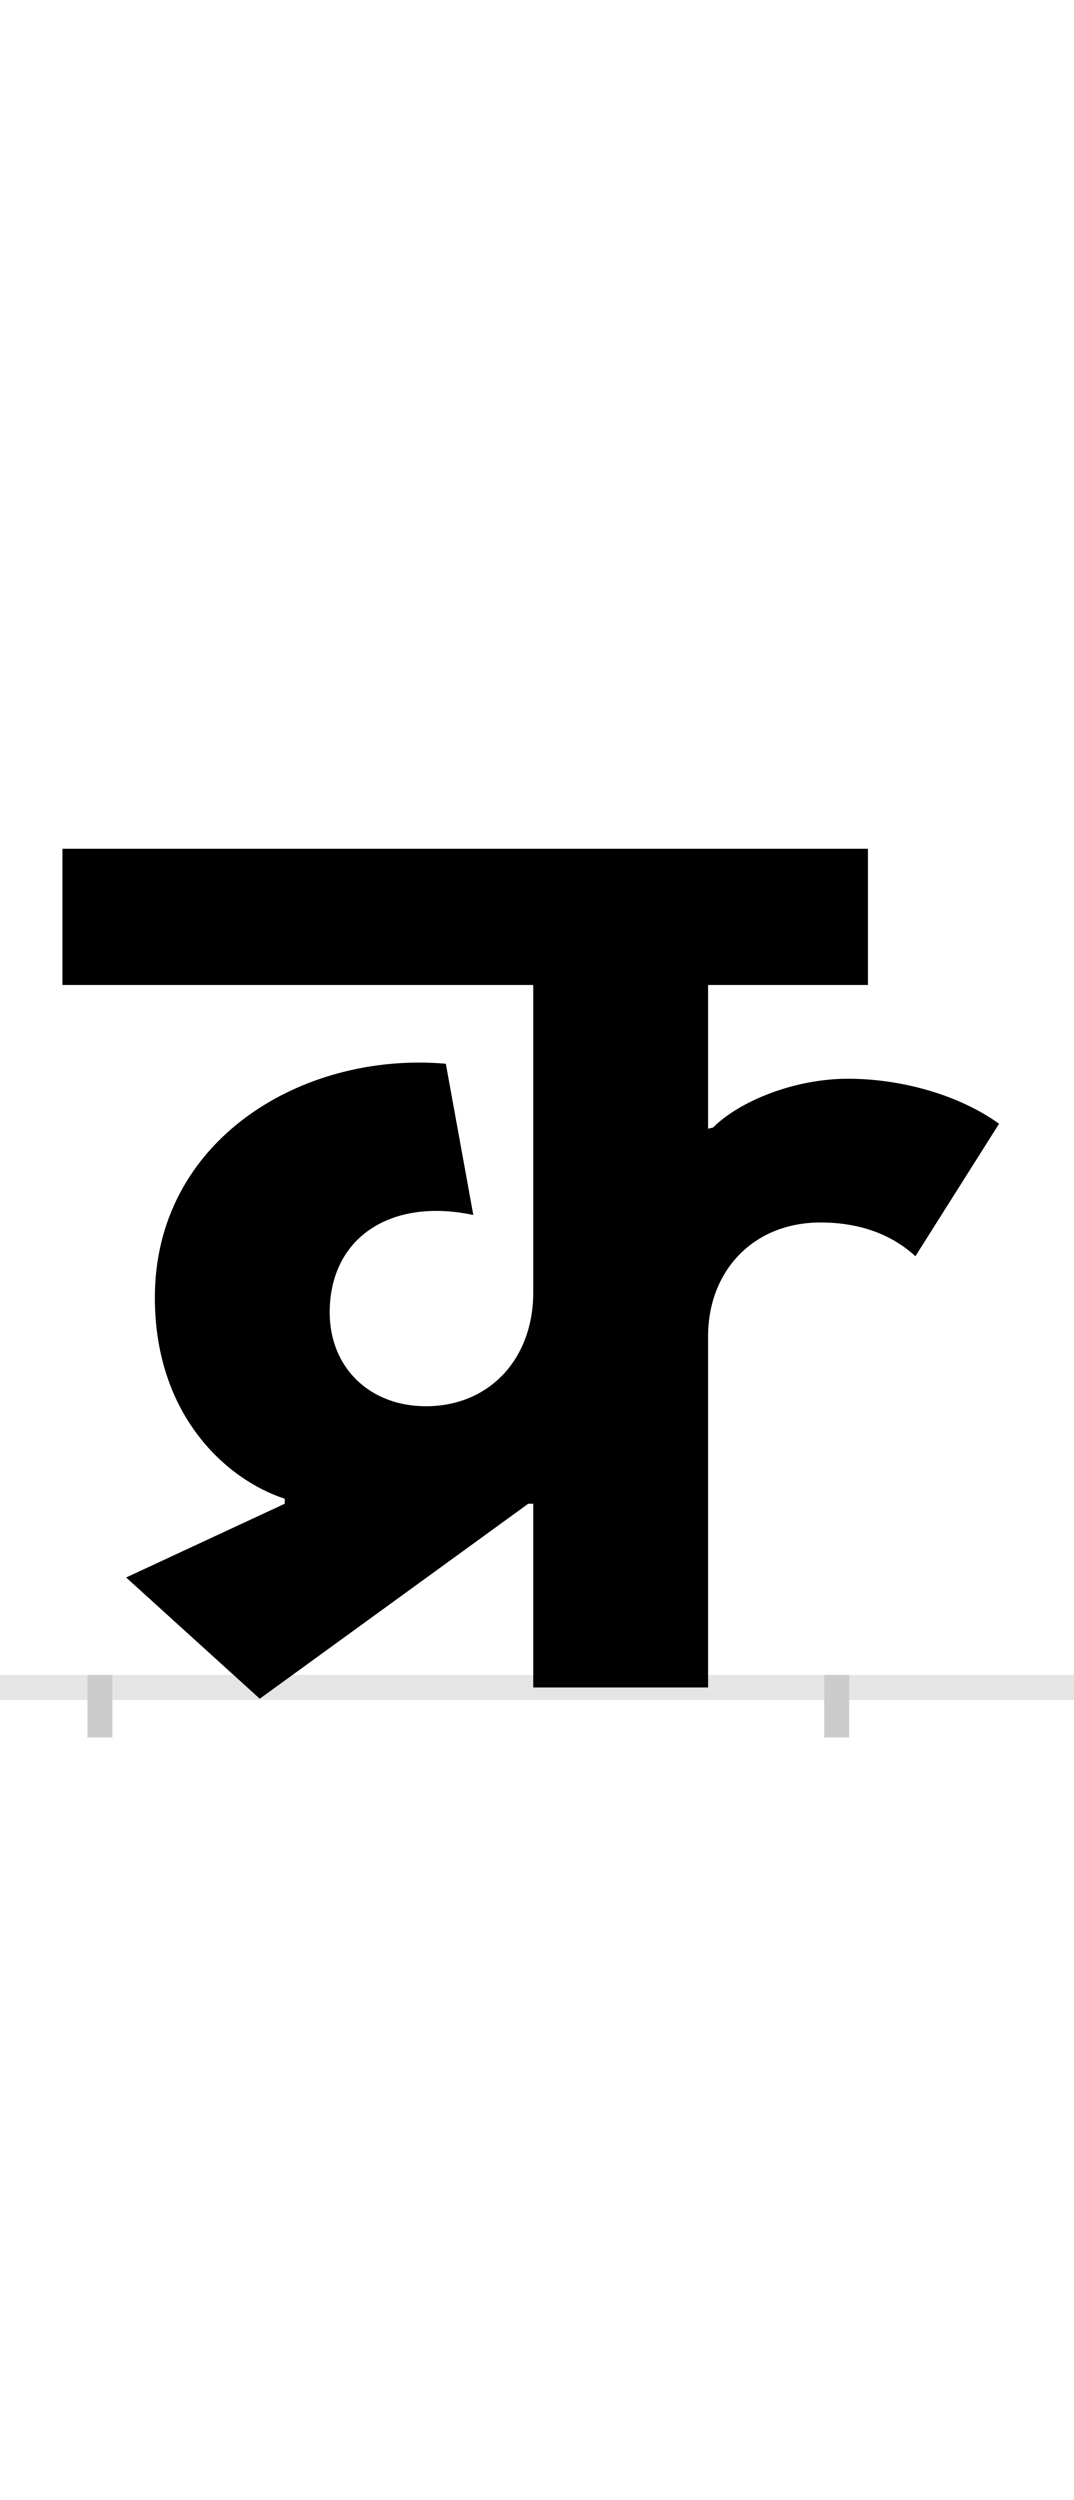 <?xml version="1.0" encoding="UTF-8"?>
<svg height="200.0" version="1.1" width="86.0" xmlns="http://www.w3.org/2000/svg" xmlns:xlink="http://www.w3.org/1999/xlink">
 <rect width="100%" height="100%" fill="#808080" stroke="none"/>
 <path d="M0,0 l86,0 l0,200 l-86,0 Z M0,0" fill="rgb(255,255,255)" transform="matrix(1,0,0,-1,0.0,200.0)"/>
 <path d="M0,0 l86,0" fill="none" stroke="rgb(229,229,229)" stroke-width="2" transform="matrix(1,0,0,-1,0.0,135.0)"/>
 <path d="M0,1 l0,-5" fill="none" stroke="rgb(204,204,204)" stroke-width="2" transform="matrix(1,0,0,-1,8.0,135.0)"/>
 <path d="M0,1 l0,-5" fill="none" stroke="rgb(204,204,204)" stroke-width="2" transform="matrix(1,0,0,-1,67.0,135.0)"/>
 <path d="M599,487 c-43,0,-87,-18,-108,-39 l-4,-1 l0,115 l128,0 l0,109 l-645,0 l0,-109 l377,0 l0,-246 c0,-53,-35,-91,-86,-91 c-45,0,-77,31,-77,75 c0,60,49,92,115,78 l-22,121 c-115,10,-233,-61,-233,-187 c0,-95,58,-146,104,-161 l0,-4 l-127,-59 l107,-97 l215,156 l4,0 l0,-147 l140,0 l0,281 c0,52,36,91,90,91 c38,0,62,-14,76,-27 l67,106 c-32,23,-78,36,-121,36 Z M599,487" fill="rgb(0,0,0)" transform="matrix(0.1,0.0,0.0,-0.1,8.0,135.0)"/>
</svg>